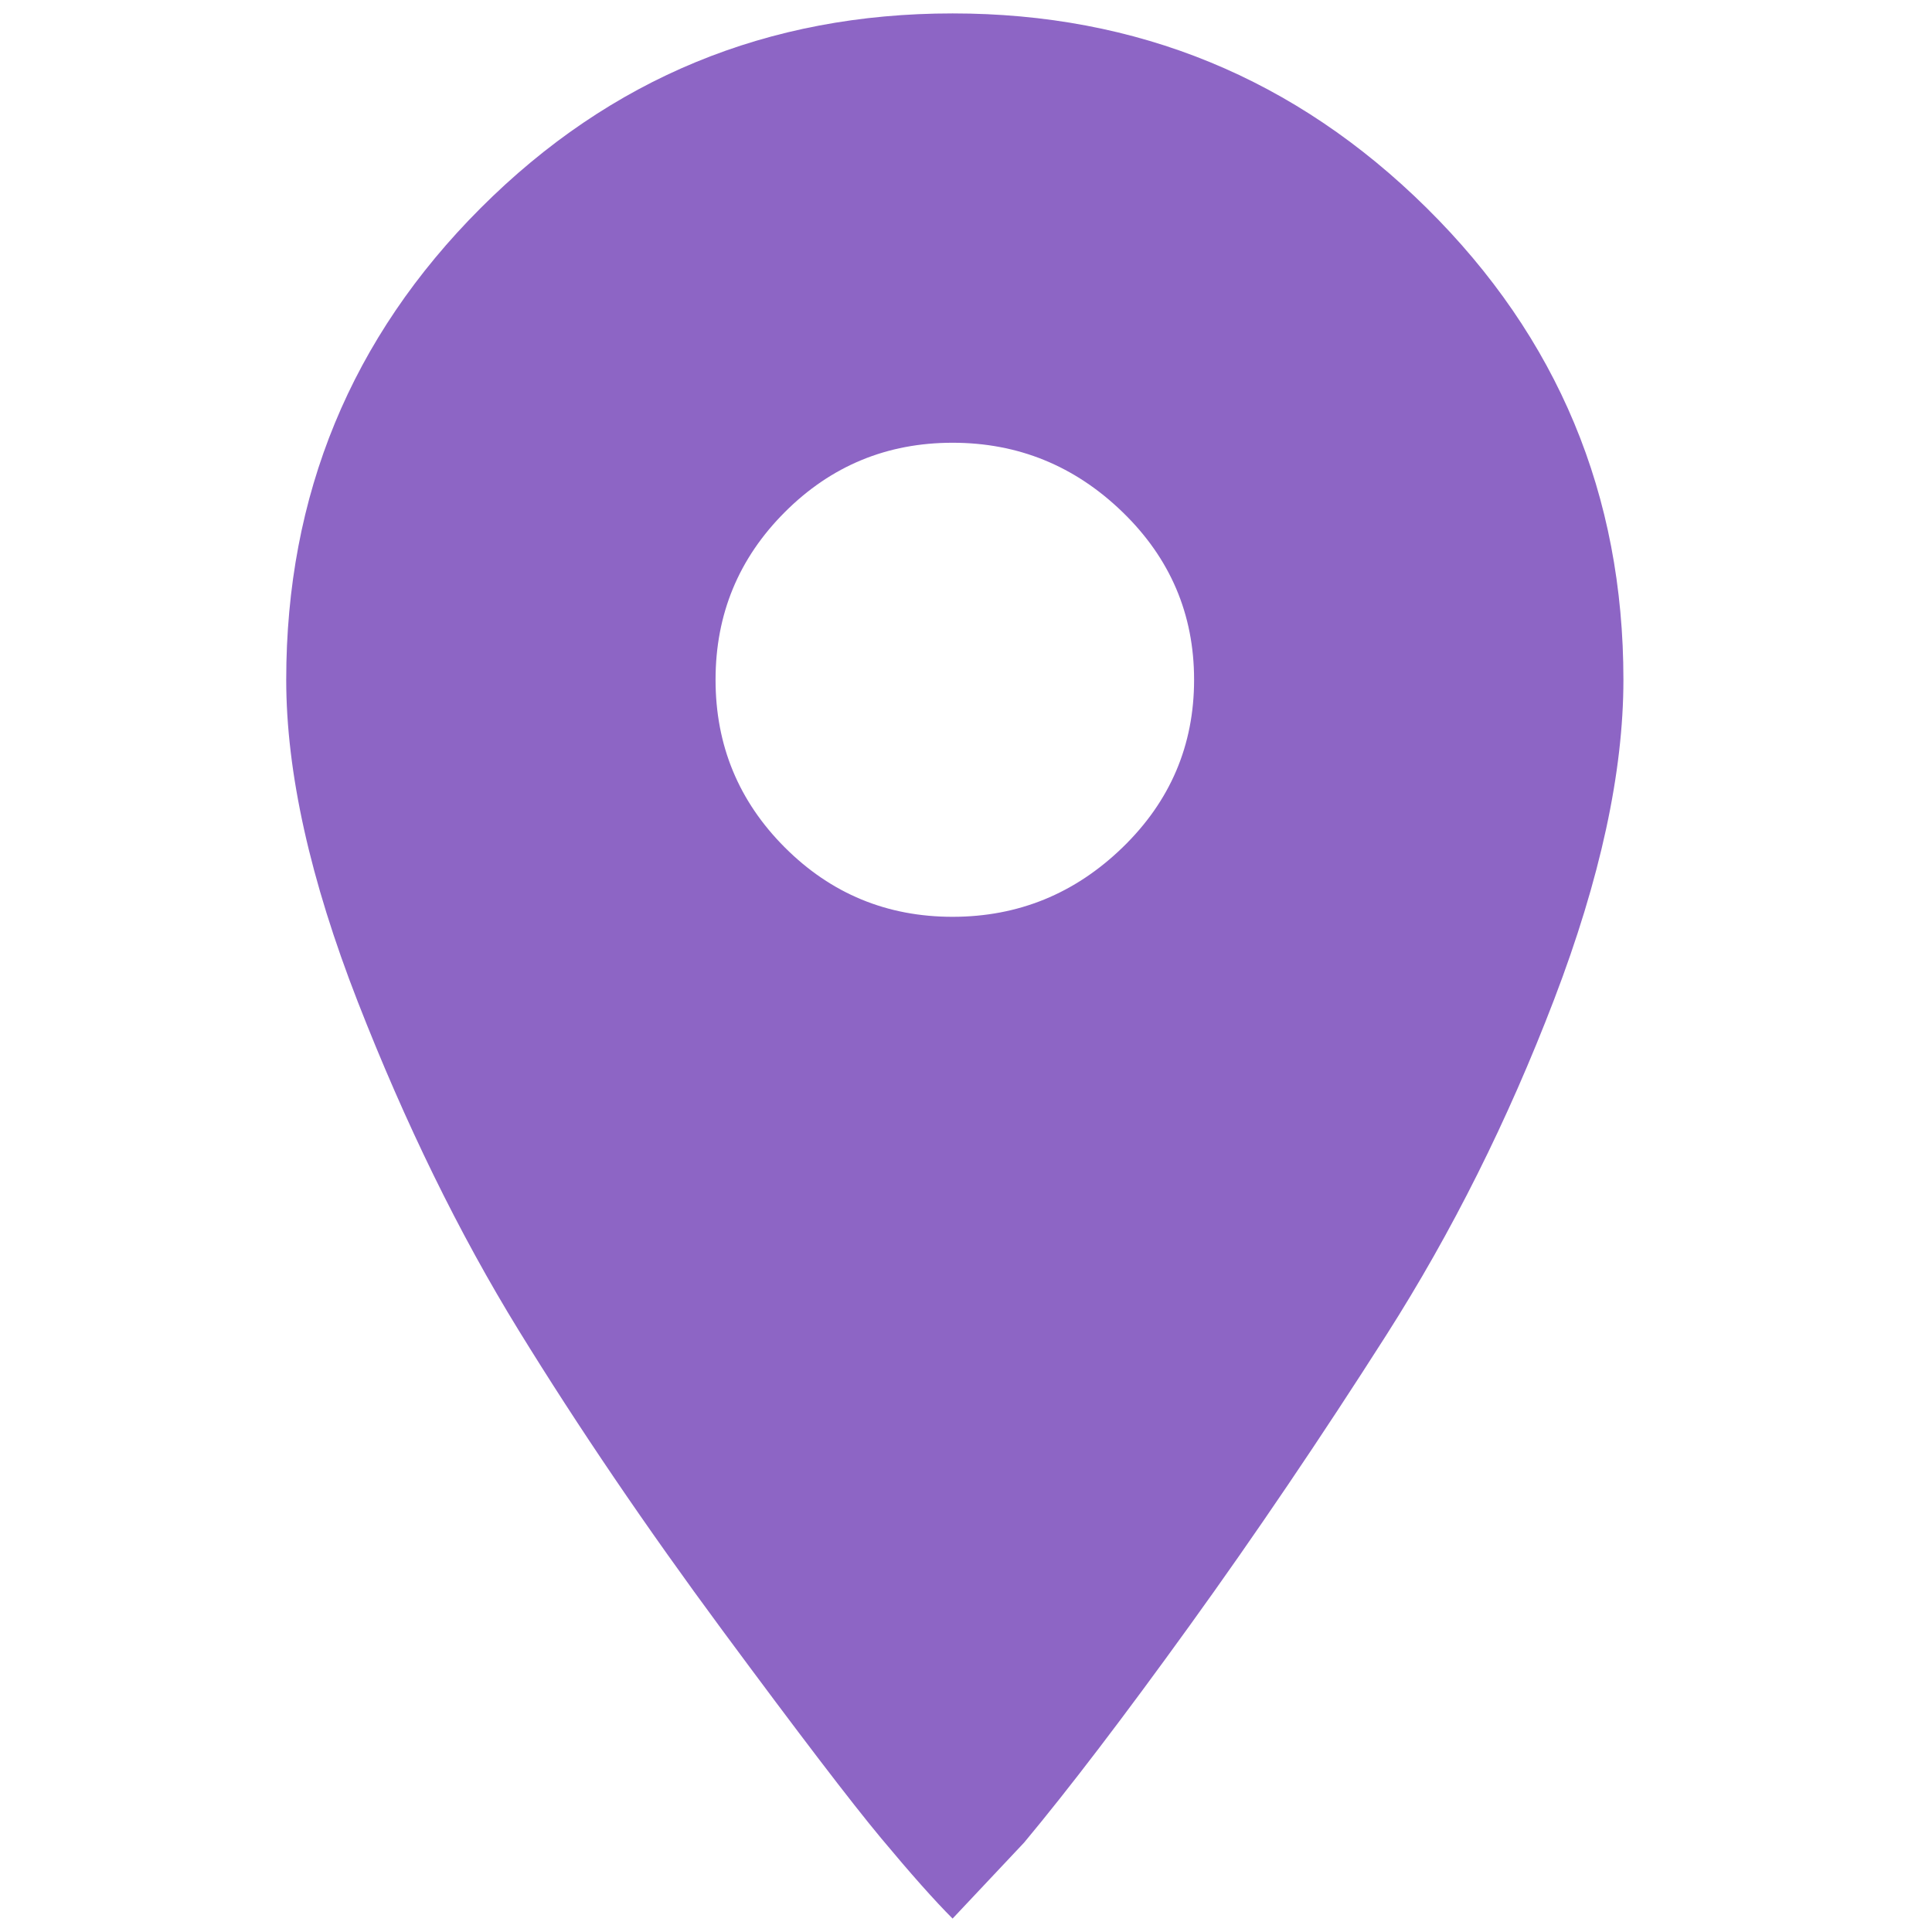 <svg xmlns="http://www.w3.org/2000/svg" width="48" height="48" viewBox="0 0 304 432"><path fill="#8d65c5" d="M149 3q62 0 106 43.5T299 152q0 31-15.5 71.5t-37.5 75t-44 65t-37 48.5l-16 17q-6-6-16-18t-35.5-46.5t-45.5-67T16 224T0 152Q0 90 43.5 46.5T149 3zm0 202q22 0 38-15.5t16-37.5t-16-37.5T149 99t-37.5 15.5T96 152t15.5 37.5T149 205z"/></svg>
